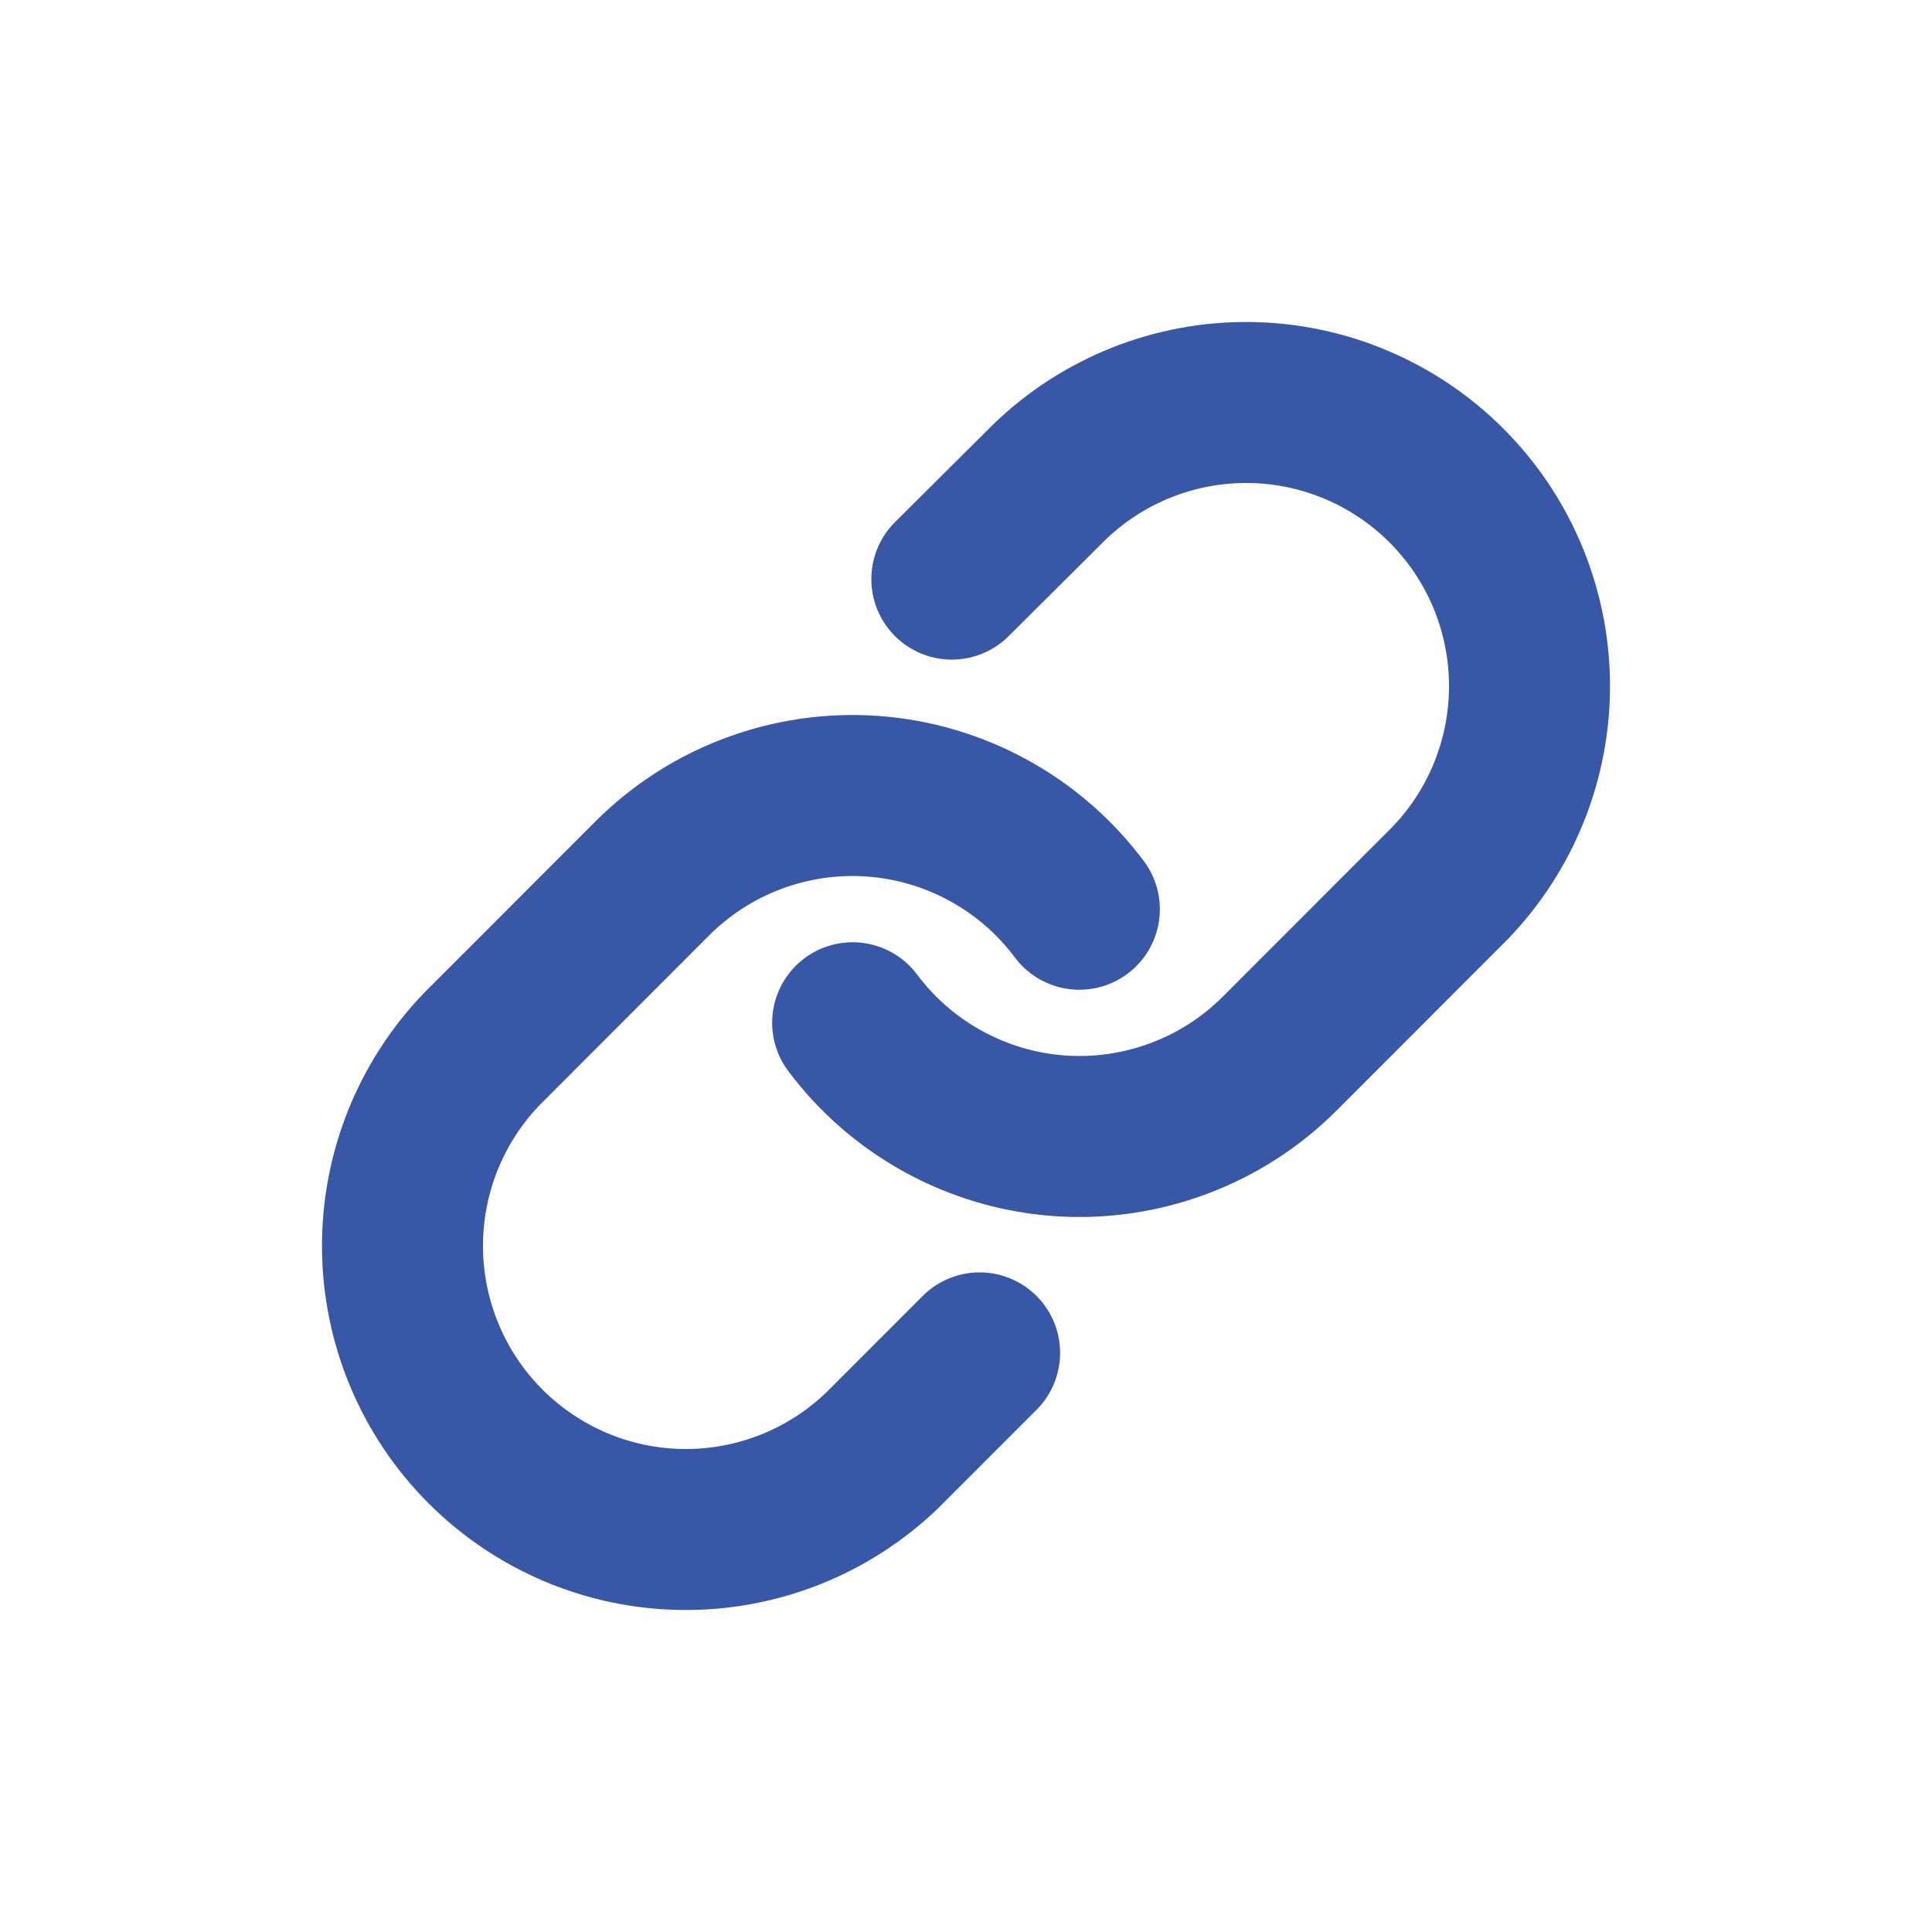 <svg width="24" height="24" viewBox="0 0 24 24" fill="none" xmlns="http://www.w3.org/2000/svg">
<path d="M10.592 12.705C10.894 13.109 11.28 13.444 11.723 13.686C12.166 13.928 12.656 14.073 13.159 14.109C13.663 14.145 14.168 14.072 14.641 13.895C15.114 13.719 15.543 13.443 15.9 13.085L18.012 10.971C18.653 10.307 19.008 9.417 19 8.493C18.992 7.569 18.622 6.685 17.969 6.032C17.316 5.379 16.434 5.008 15.511 5C14.588 4.992 13.699 5.347 13.035 5.989L11.824 7.194M13.408 11.295C13.106 10.891 12.72 10.556 12.277 10.314C11.834 10.072 11.344 9.927 10.841 9.891C10.337 9.855 9.832 9.928 9.359 10.105C8.886 10.281 8.457 10.557 8.1 10.915L5.988 13.029C5.347 13.693 4.992 14.583 5 15.507C5.008 16.431 5.378 17.315 6.031 17.968C6.684 18.621 7.566 18.992 8.489 19C9.412 19.008 10.301 18.653 10.965 18.011L12.169 16.806" stroke="#3857A6" stroke-width="2" stroke-linecap="round" stroke-linejoin="round"/>
</svg>
